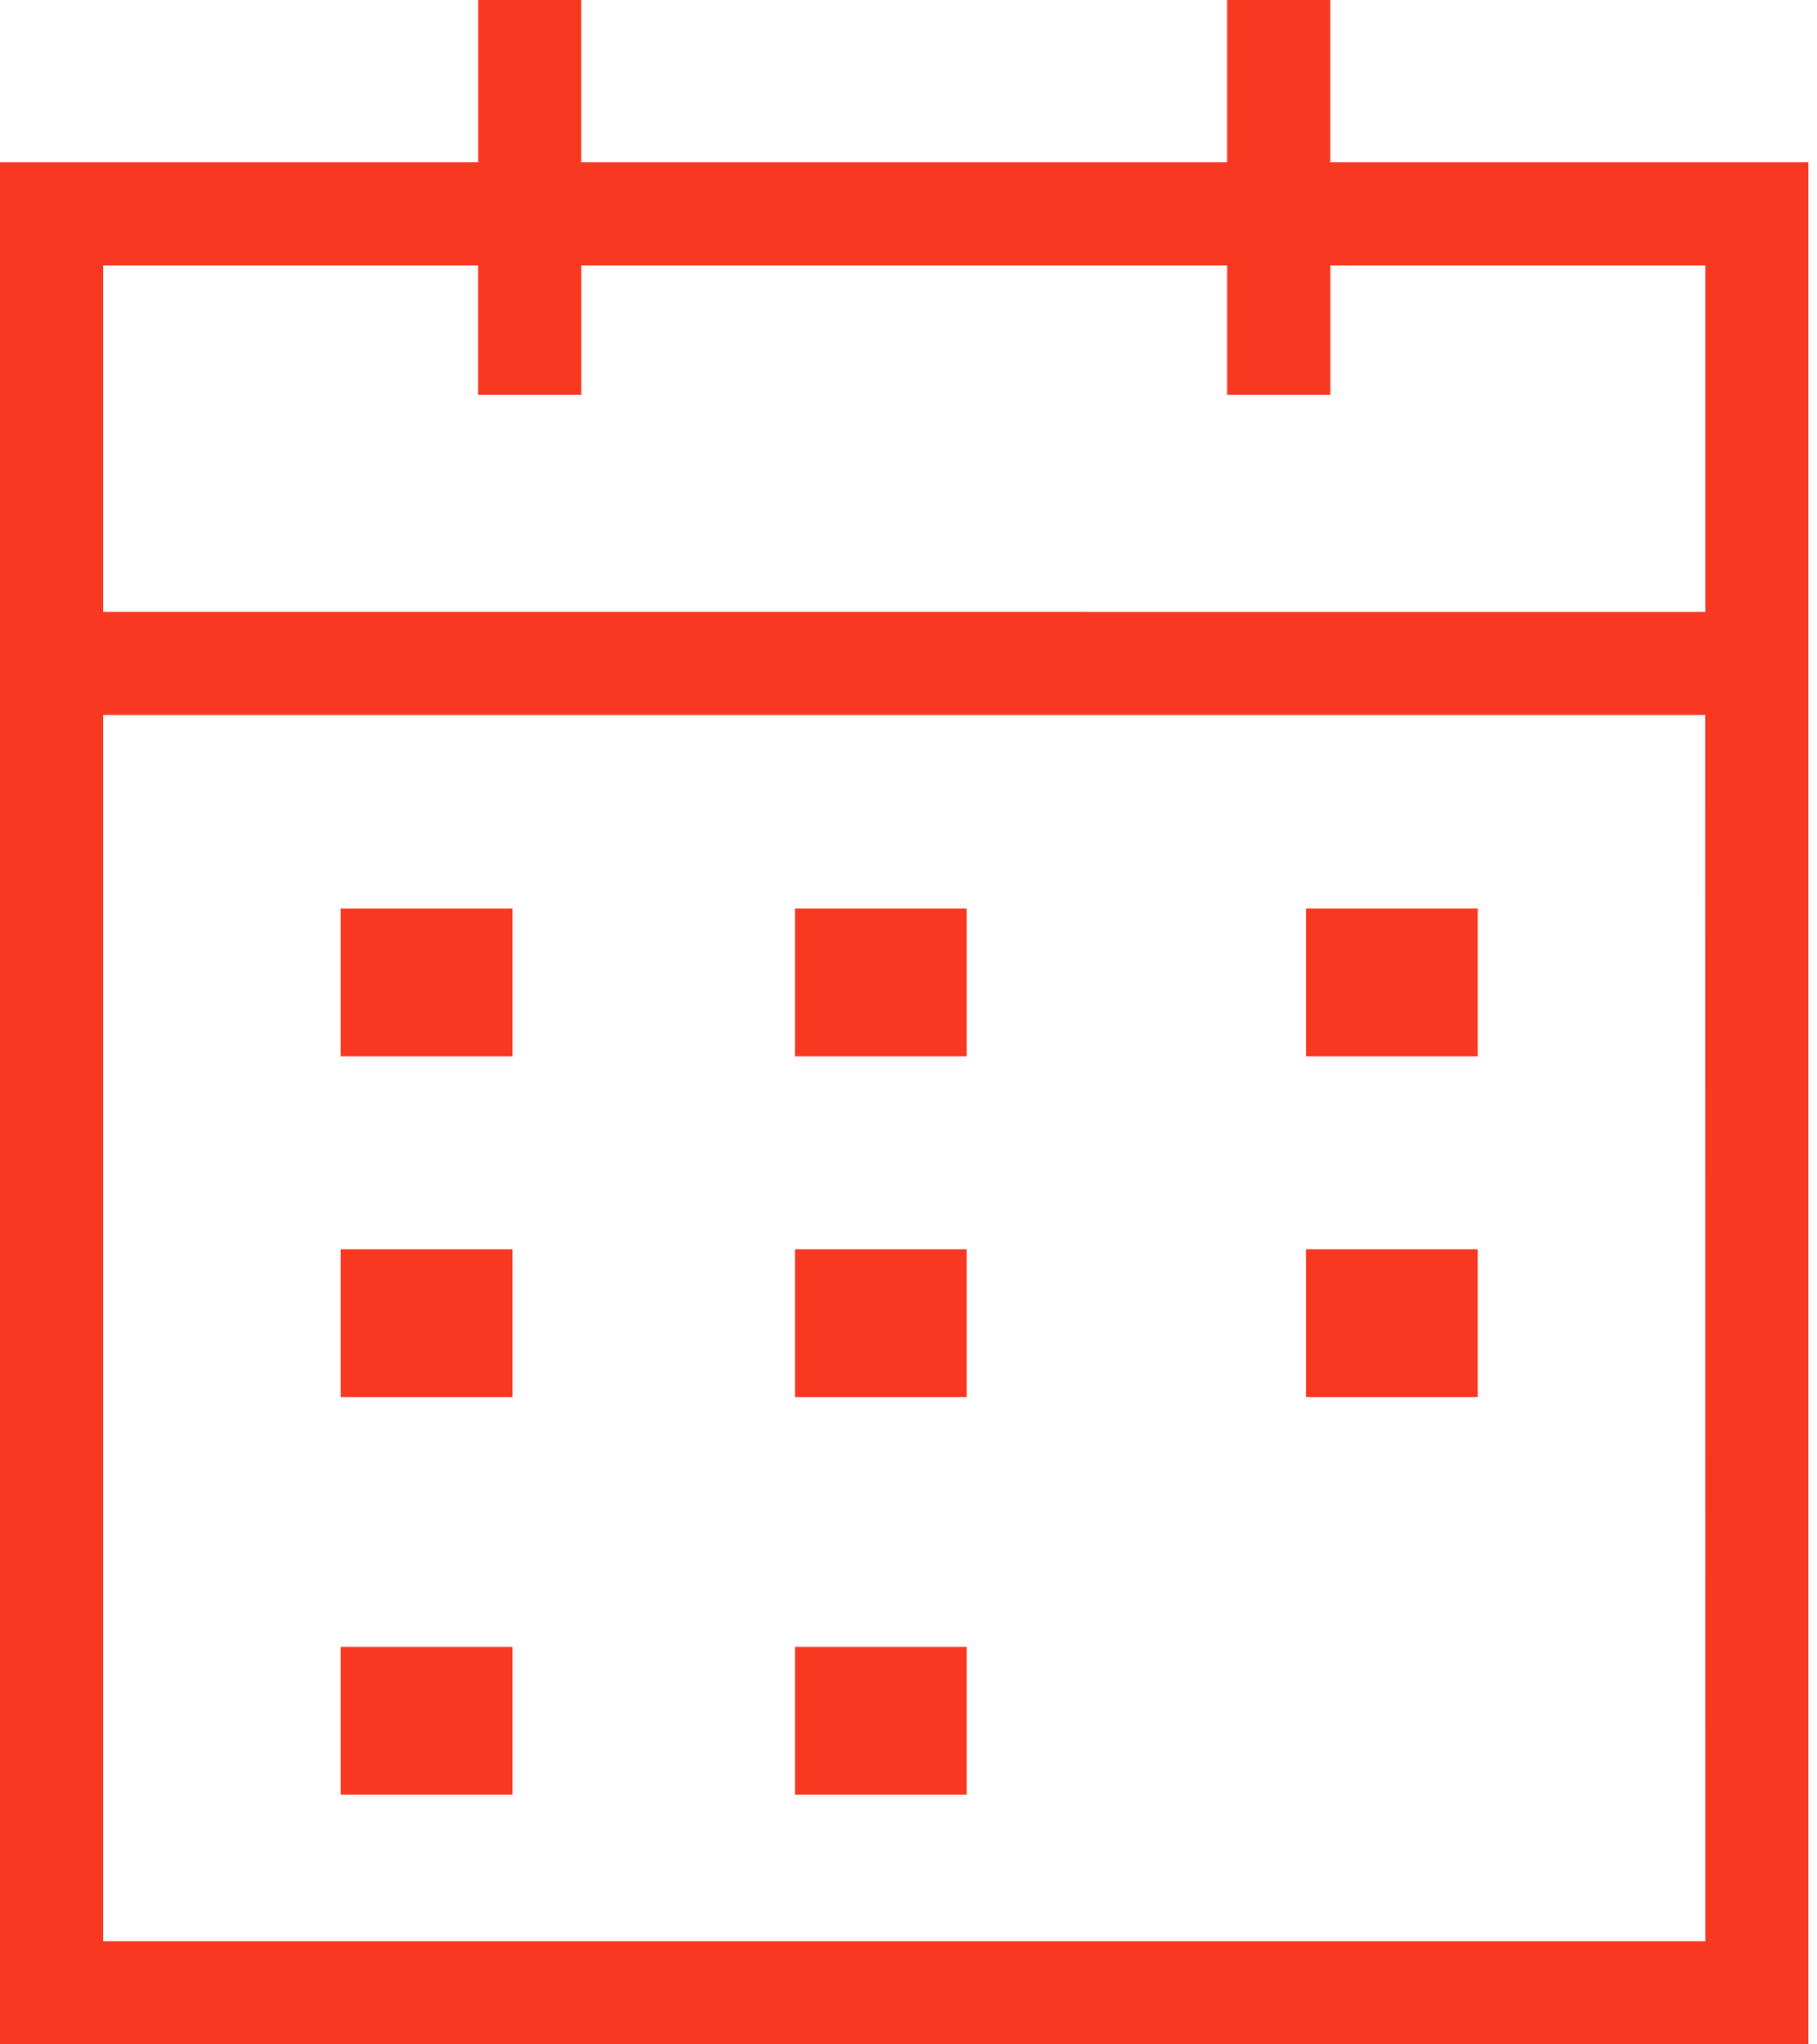 <?xml version="1.0" encoding="UTF-8"?>
<svg width="32px" height="36px" viewBox="0 0 32 36" version="1.1" xmlns="http://www.w3.org/2000/svg" xmlns:xlink="http://www.w3.org/1999/xlink">
    <!-- Generator: sketchtool 48.2 (47327) - http://www.bohemiancoding.com/sketch -->
    <title>8D367F75-BC05-44D8-88D9-15A1772D9EE4</title>
    <desc>Created with sketchtool.</desc>
    <defs></defs>
    <g id="PS-splash-page-dynamic-content-flow-V2" stroke="none" stroke-width="1" fill="none" fill-rule="evenodd" transform="translate(-407, -1694)">
        <g id="section---comfort-specialist" transform="translate(-20, 1352)" fill="#F93822">
            <g id="CTAs" transform="translate(390, 318)">
                <path d="M45.422,24 L45.422,26.856 L37,26.856 L37,60 L68.848,60 L68.848,26.856 L60.428,26.856 L60.428,24 L58.611,24 L58.611,26.856 L47.237,26.856 L47.237,24 L45.422,24 Z M67.033,58.183 L38.817,58.183 L38.817,36.591 L67.031,36.591 L67.033,58.183 Z M58.612,28.674 L58.612,30.952 L60.43,30.952 L60.43,28.674 L67.033,28.674 L67.033,34.775 L38.817,34.774 L38.817,28.674 L45.42,28.674 L45.42,30.952 L47.238,30.952 L47.238,28.674 L58.612,28.674 Z M43,42.603 L43,40 L46.025,40 L46.025,42.603 L43,42.603 Z M51,42.603 L51,40 L54.025,40 L54.025,42.603 L51,42.603 Z M60,42.603 L60,40 L63.025,40 L63.025,42.603 L60,42.603 Z M43,48.603 L43,46 L46.025,46 L46.025,48.603 L43,48.603 Z M51,48.603 L51,46 L54.025,46 L54.025,48.603 L51,48.603 Z M60,48.603 L60,46 L63.025,46 L63.025,48.603 L60,48.603 Z M43,55.603 L43,53 L46.025,53 L46.025,55.603 L43,55.603 Z M51,55.603 L51,53 L54.025,53 L54.025,55.603 L51,55.603 Z" id="Fill-9"></path>
            </g>
        </g>
    </g>
</svg>
